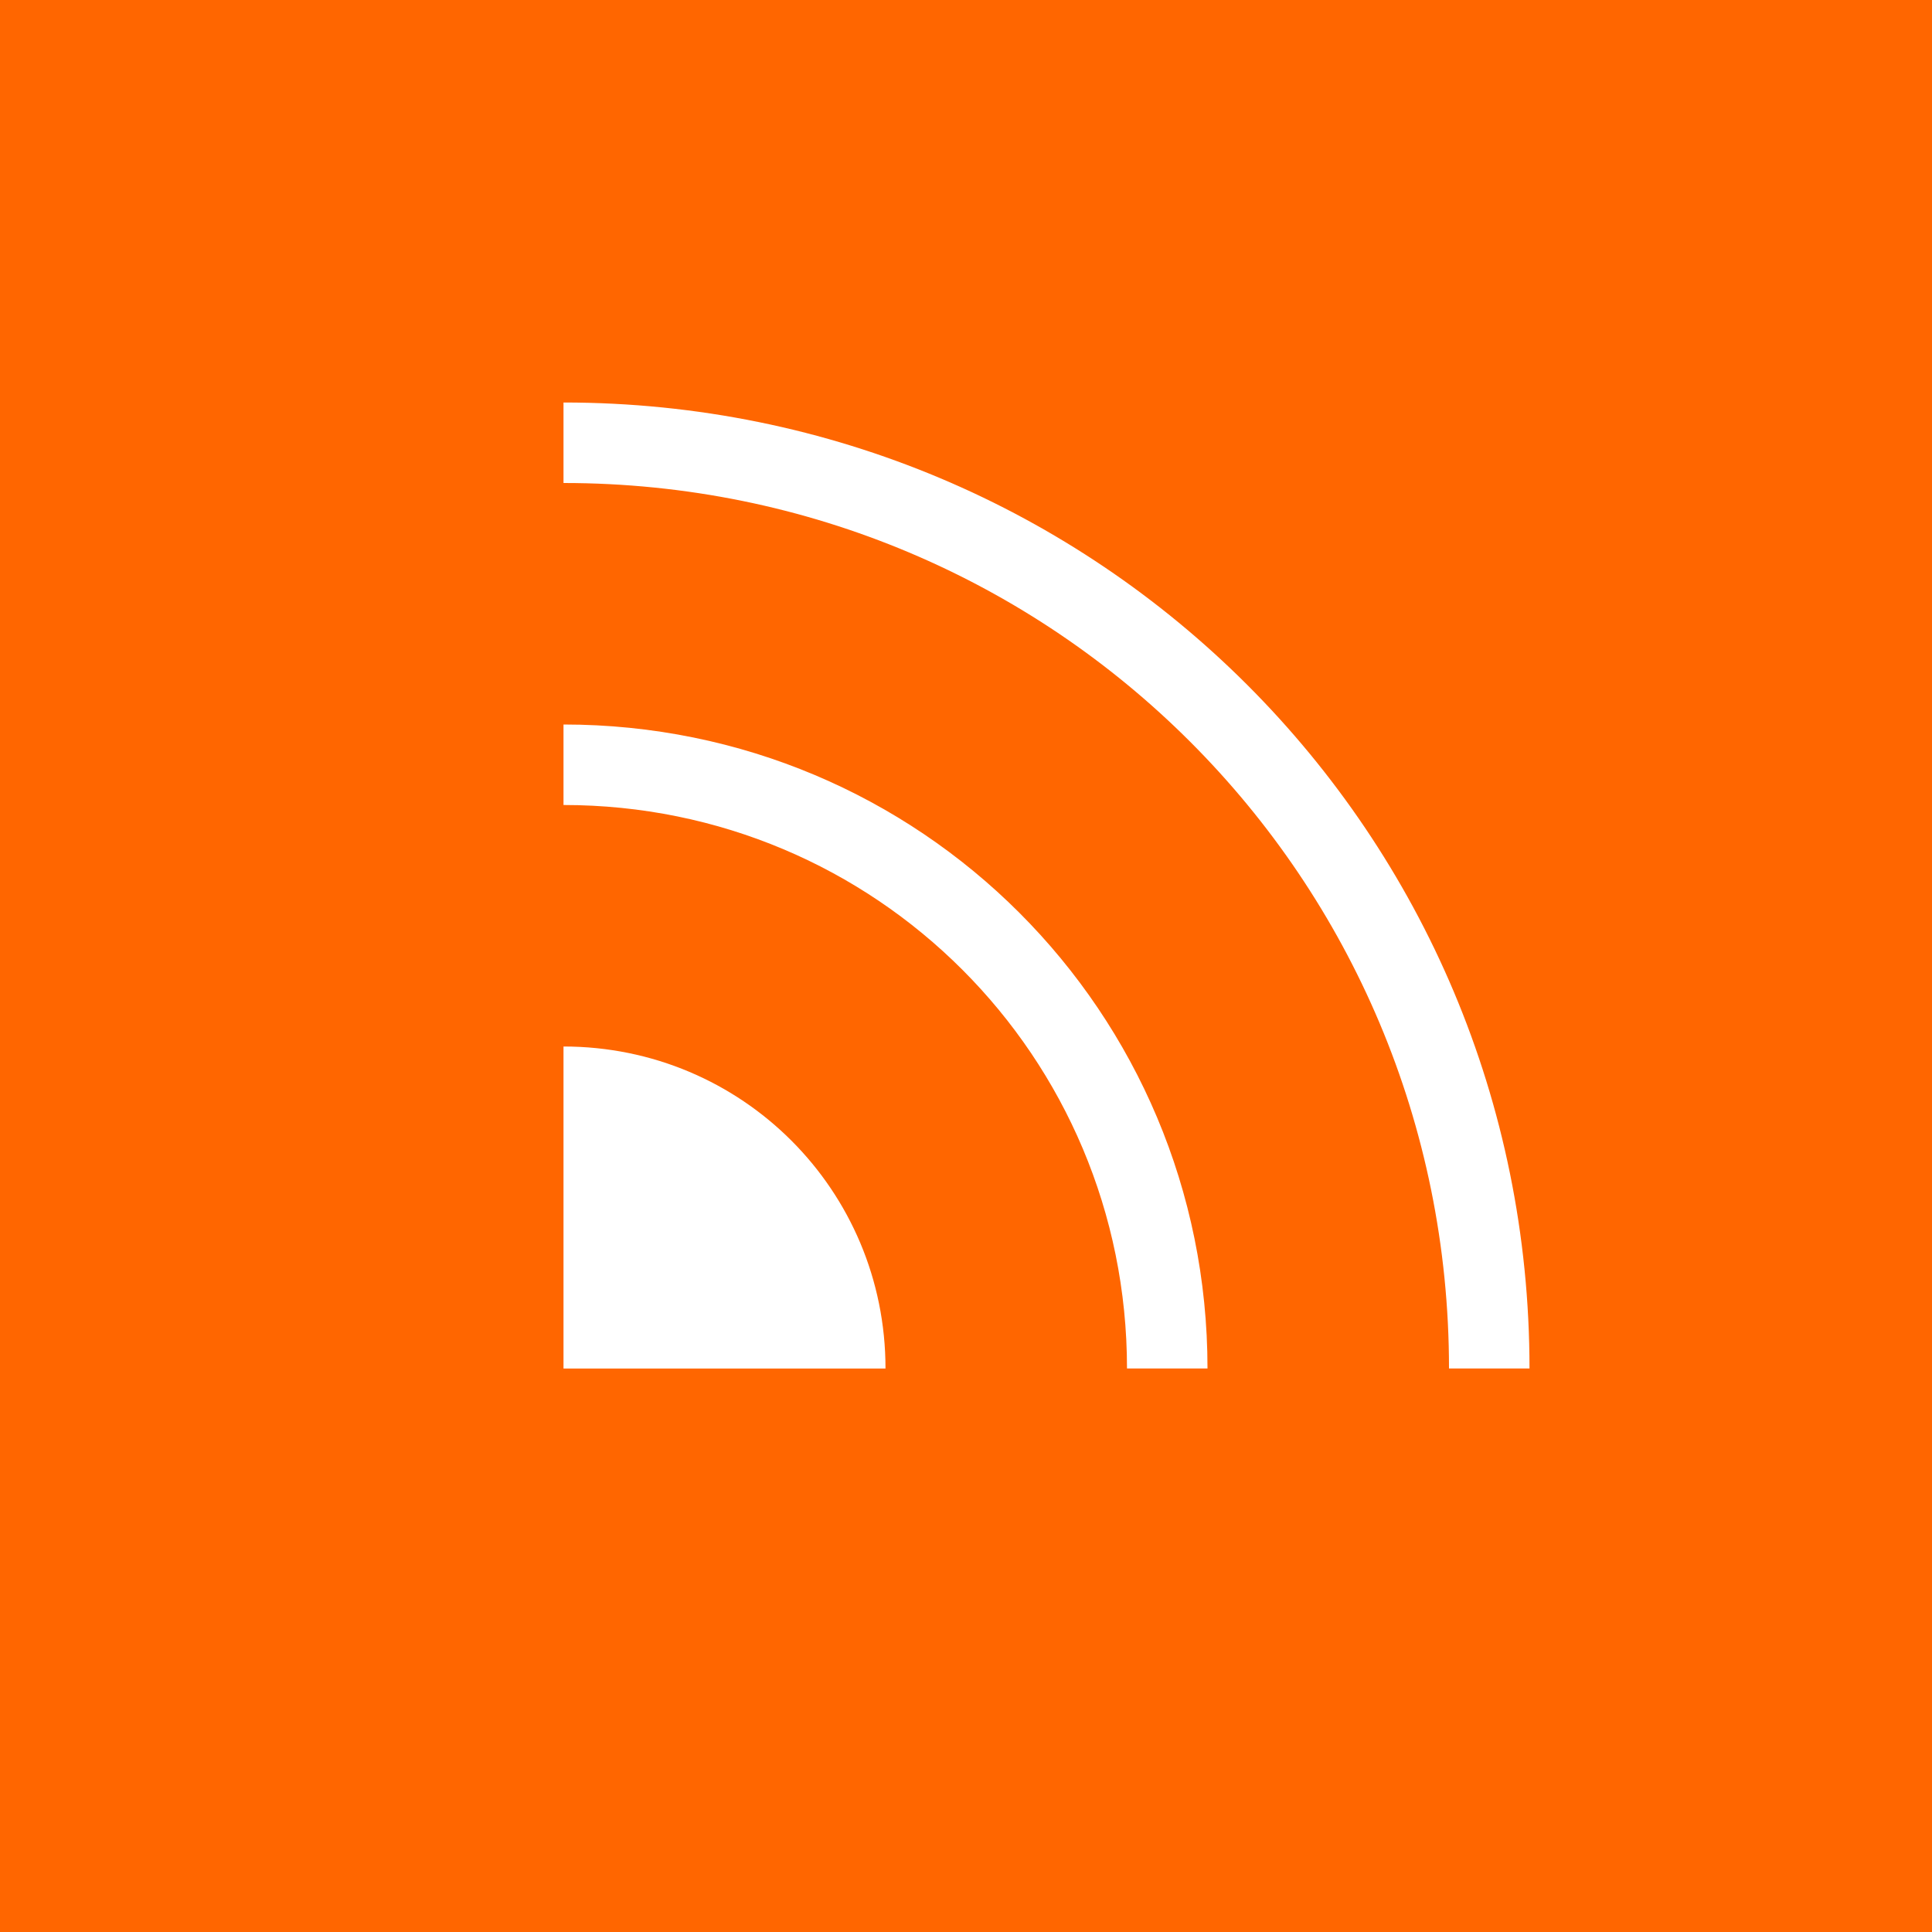 <svg width="24" height="24" version="1.1" viewBox="0 0 24 24" xmlns="http://www.w3.org/2000/svg">
 <rect width="24" height="24" fill="#fff"/>
 <path d="m0 0v24h24v-24zm7 5c6.648 0 12 5.352 12 12h-1c0-6.094-4.906-11-11-11zm0 4c4.432 0 8 3.568 8 8h-1c0-3.878-3.122-7-7-7zm0 4c2.216 0 4 1.784 4 4h-4z" fill="#f60"/>
</svg>
